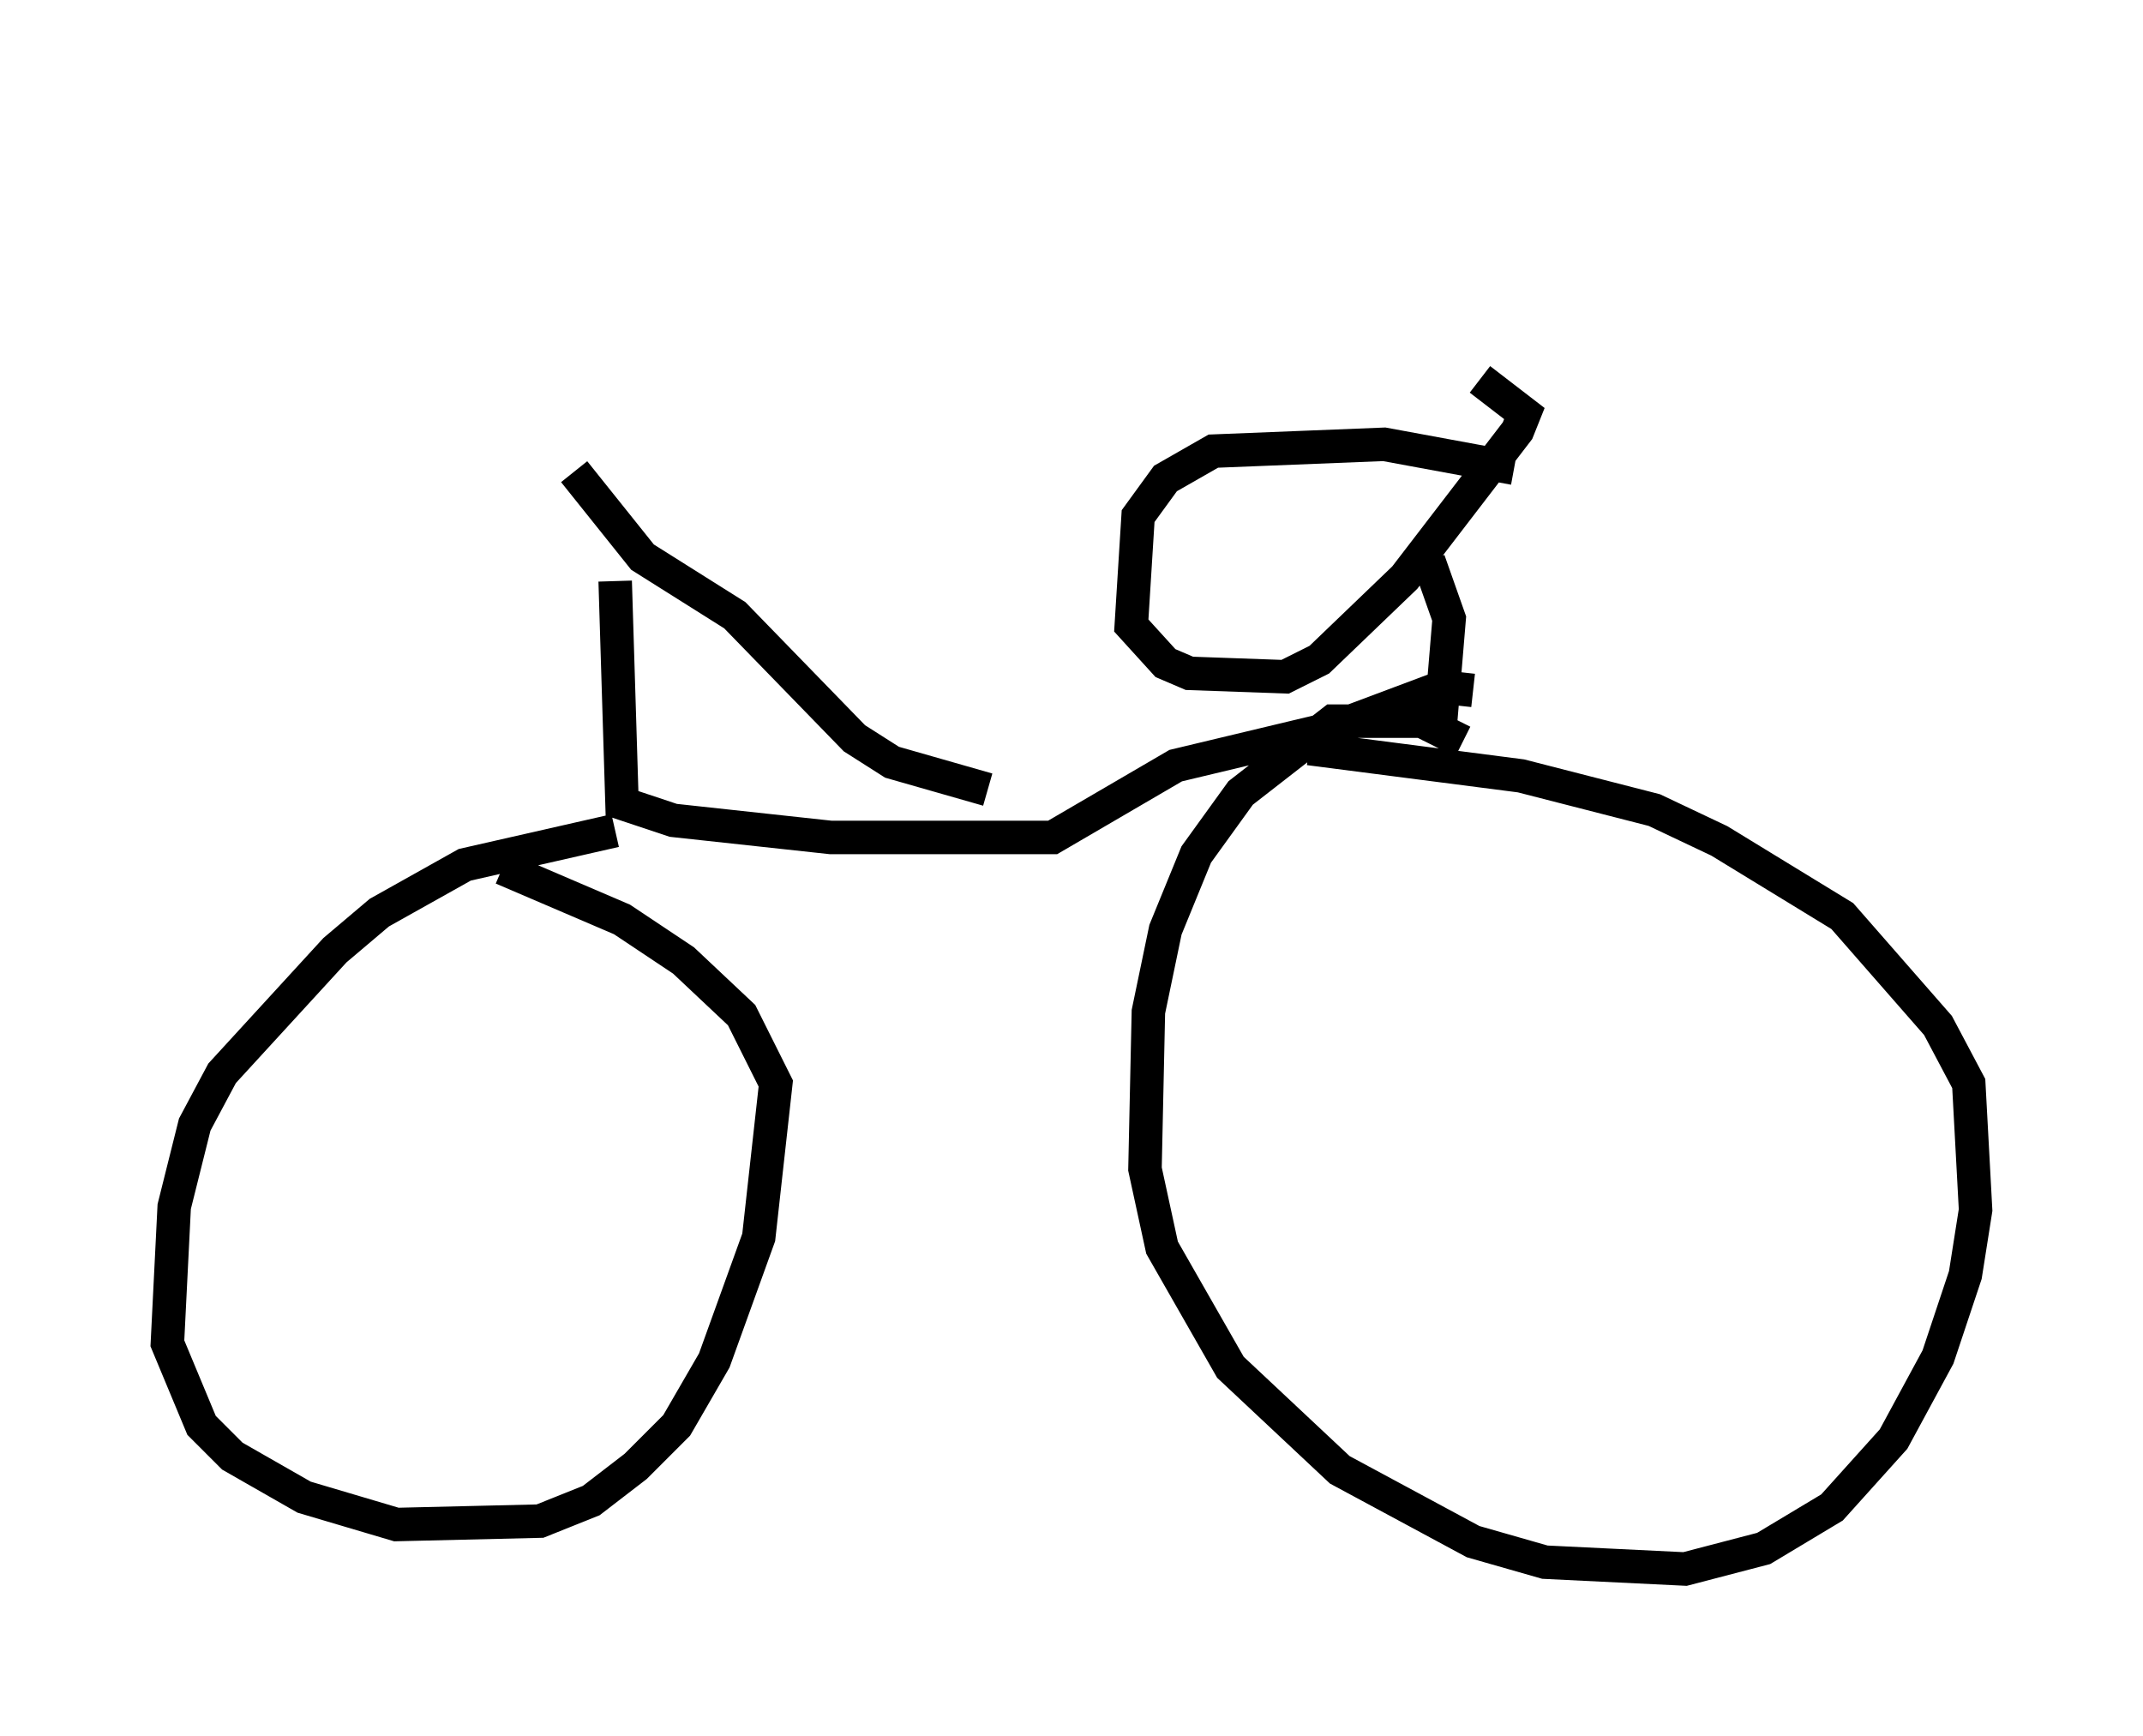 <?xml version="1.0" encoding="utf-8" ?>
<svg baseProfile="full" height="51.855" version="1.1" width="64.003" xmlns="http://www.w3.org/2000/svg" xmlns:ev="http://www.w3.org/2001/xml-events" xmlns:xlink="http://www.w3.org/1999/xlink"><defs /><rect fill="white" height="51.855" width="64.003" x="0" y="0" /><path d="M17.148, 13.371 m-3.471, -8.371 m3.471, 9.086 l2.042, 2.552 2.756, 1.735 l3.573, 3.675 1.123, 0.715 l2.858, 0.817 m-11.127, -6.227 l0.204, 6.635 1.531, 0.51 l4.696, 0.51 6.635, 0.0 l3.675, -2.144 4.696, -1.123 l3.267, -1.225 0.919, 0.102 m-1.021, 1.531 l0.306, -3.675 -0.613, -1.735 m2.552, -2.756 l-3.879, -0.715 -5.104, 0.204 l-1.429, 0.817 -0.817, 1.123 l-0.204, 3.267 1.021, 1.123 l0.715, 0.306 2.858, 0.102 l1.021, -0.51 2.552, -2.45 l3.369, -4.39 0.204, -0.51 l-1.327, -1.021 m-25.827, 13.475 l-4.492, 1.021 -2.552, 1.429 l-1.327, 1.123 -3.369, 3.675 l-0.817, 1.531 -0.613, 2.45 l-0.204, 4.083 1.021, 2.45 l0.919, 0.919 2.144, 1.225 l2.756, 0.817 4.288, -0.102 l1.531, -0.613 1.327, -1.021 l1.225, -1.225 1.123, -1.94 l1.327, -3.675 0.51, -4.594 l-1.021, -2.042 -1.735, -1.633 l-1.838, -1.225 -3.573, -1.531 m28.686, -3.777 l-1.225, -0.613 -2.654, 0.0 l-2.756, 2.144 -1.327, 1.838 l-0.919, 2.246 -0.51, 2.45 l-0.102, 4.696 0.51, 2.348 l2.042, 3.573 3.267, 3.063 l3.981, 2.144 2.144, 0.613 l4.185, 0.204 2.348, -0.613 l2.042, -1.225 1.838, -2.042 l1.327, -2.45 0.817, -2.45 l0.306, -1.94 -0.204, -3.777 l-0.919, -1.735 -2.858, -3.267 l-3.675, -2.246 -1.94, -0.919 l-3.981, -1.021 -6.329, -0.817 " fill="none" stroke="black" stroke-width="1" /></svg>